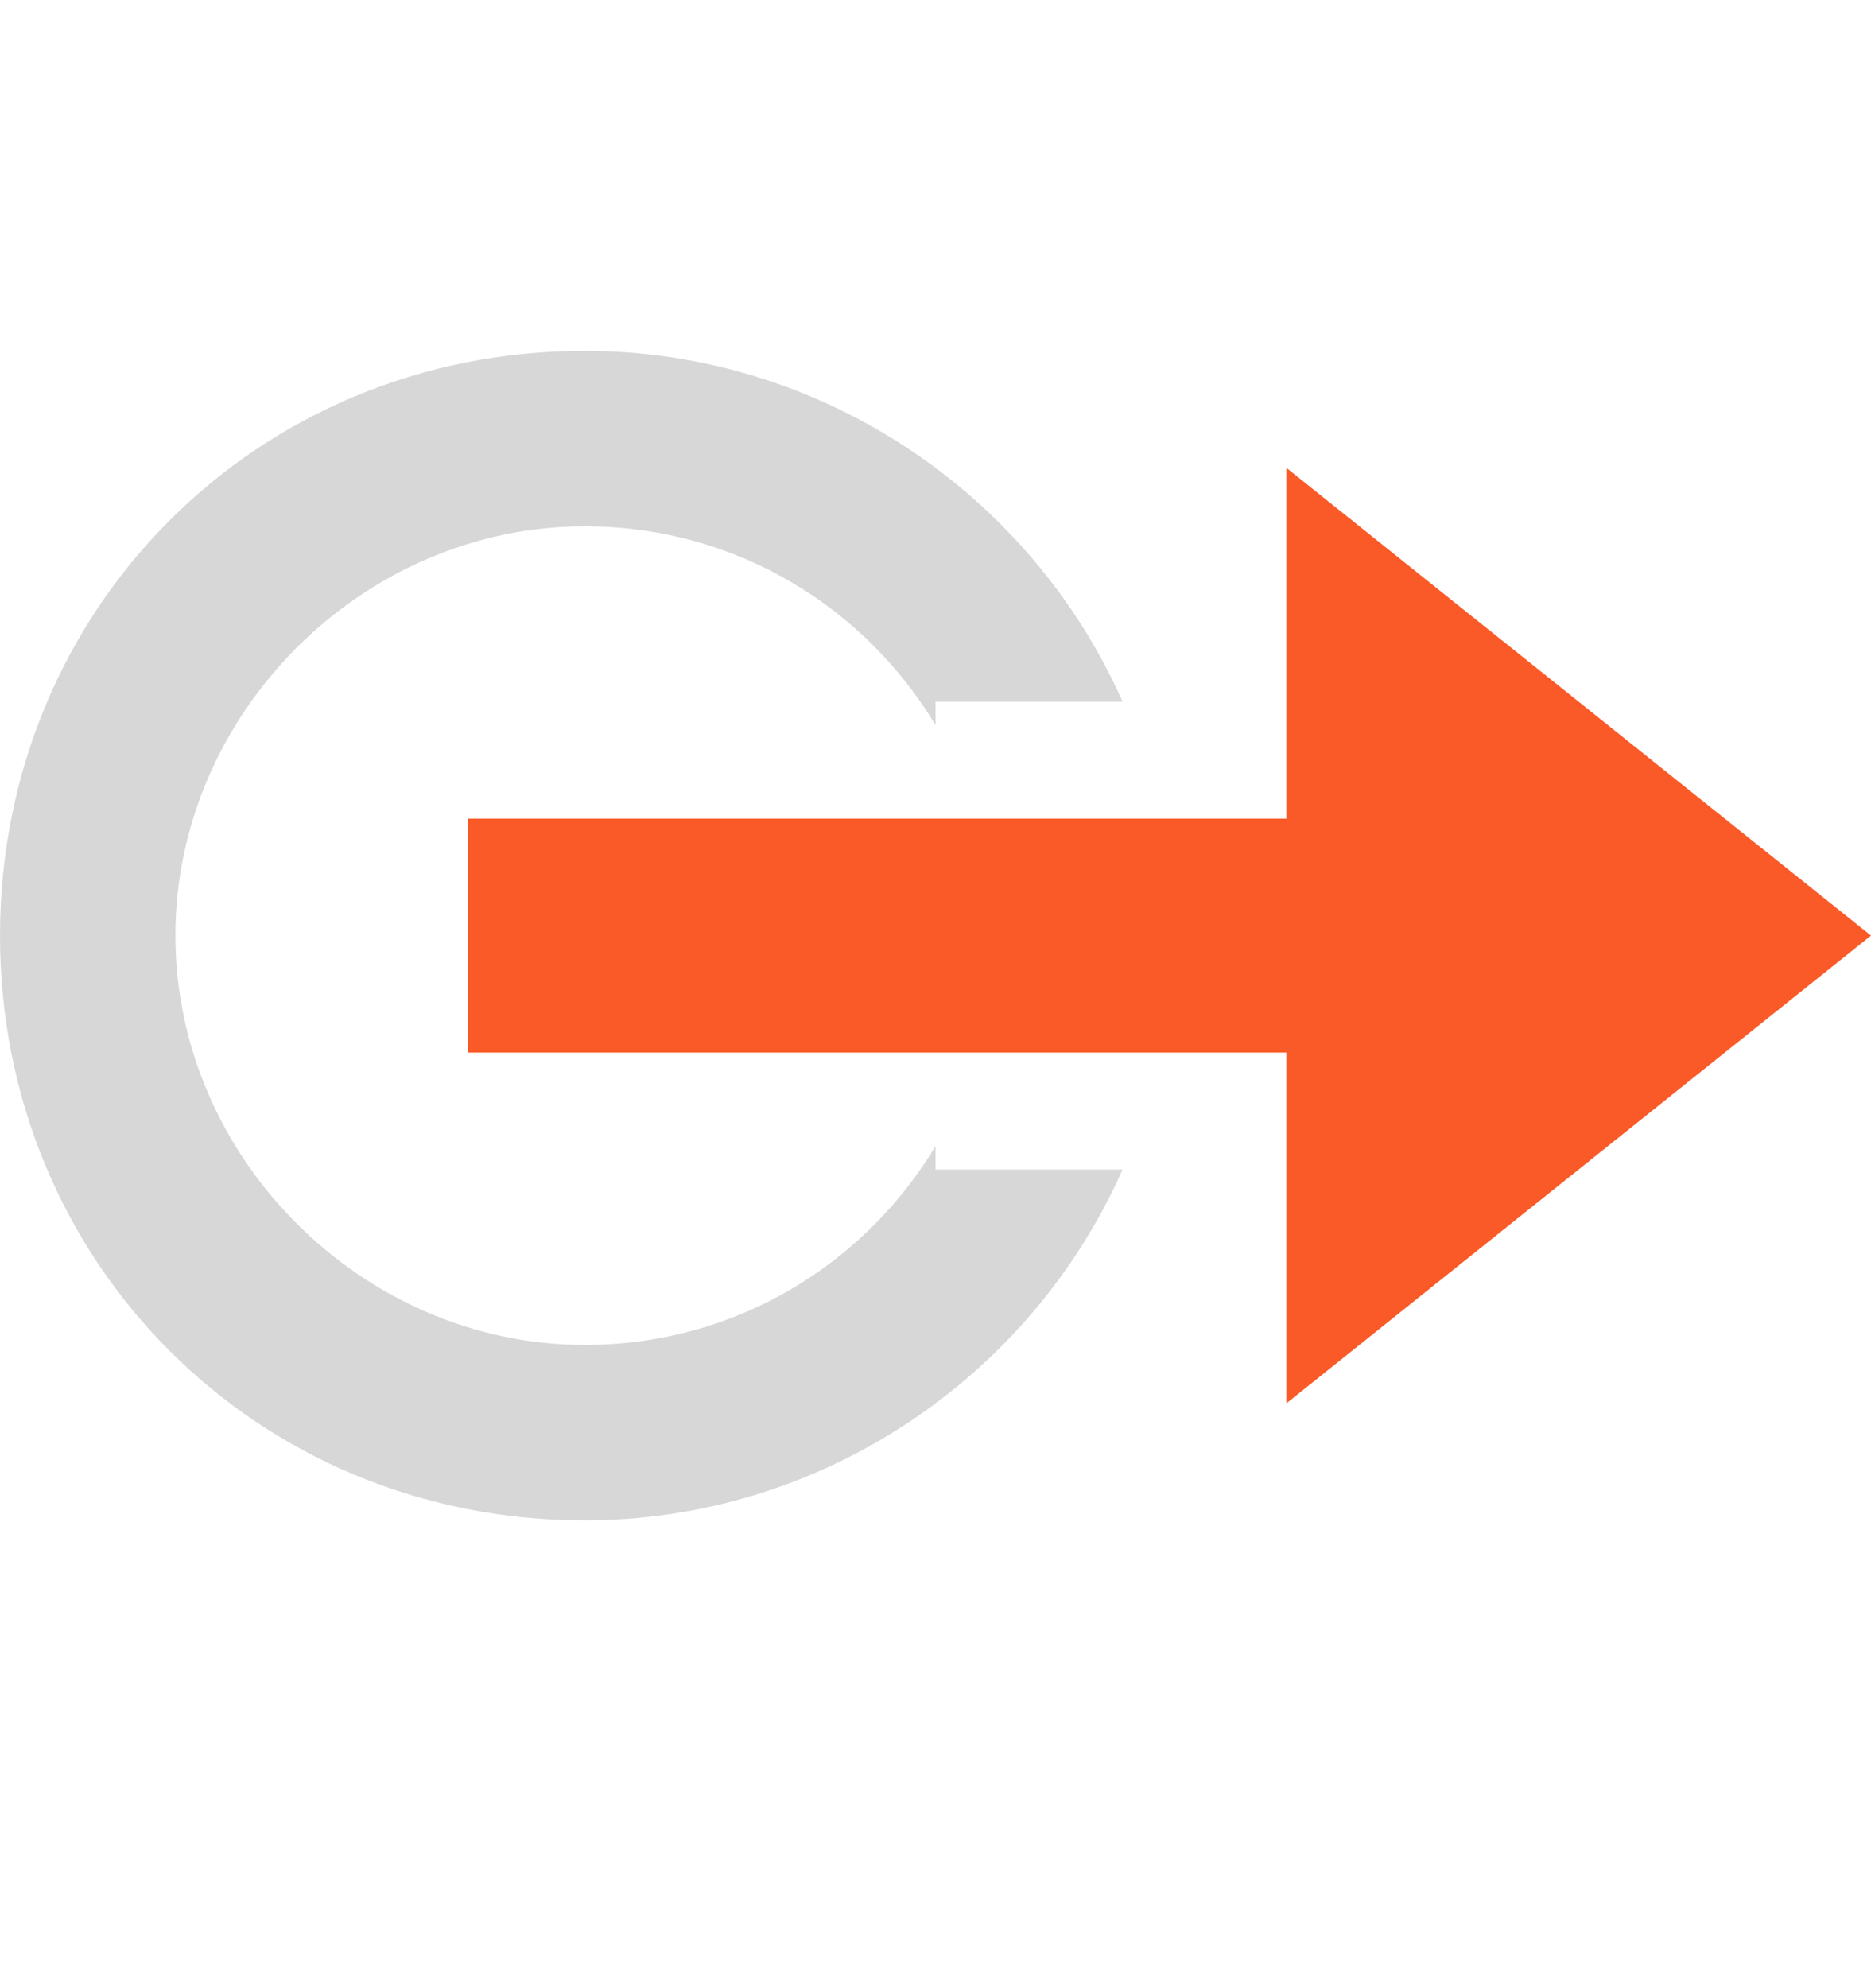 <?xml version="1.0" encoding="utf-8"?>
<!-- Generator: Adobe Illustrator 24.3.0, SVG Export Plug-In . SVG Version: 6.00 Build 0)  -->
<svg version="1.2" baseProfile="tiny" id="Layer_1" xmlns="http://www.w3.org/2000/svg" xmlns:xlink="http://www.w3.org/1999/xlink"
	 x="0px" y="0px" viewBox="0 0 16 17" overflow="visible" xml:space="preserve">
<g id="icons_38_">
	<polygon fill="#FA5A28" points="4,9 11,9 11,12 16,8 11,4 11,7 4,7 	"/>
</g>
<g>
	<path fill="#D7D7D7" d="M8,10V9.8c-0.6,1-1.7,1.7-3,1.7c-1.9,0-3.5-1.6-3.5-3.5S3.1,4.5,5,4.5c1.3,0,2.4,0.7,3,1.7V6h1.6
		C8.8,4.2,7,3,5,3C2.2,3,0,5.2,0,8s2.2,5,5,5c2,0,3.8-1.2,4.6-3H8z"/>
</g>
</svg>

